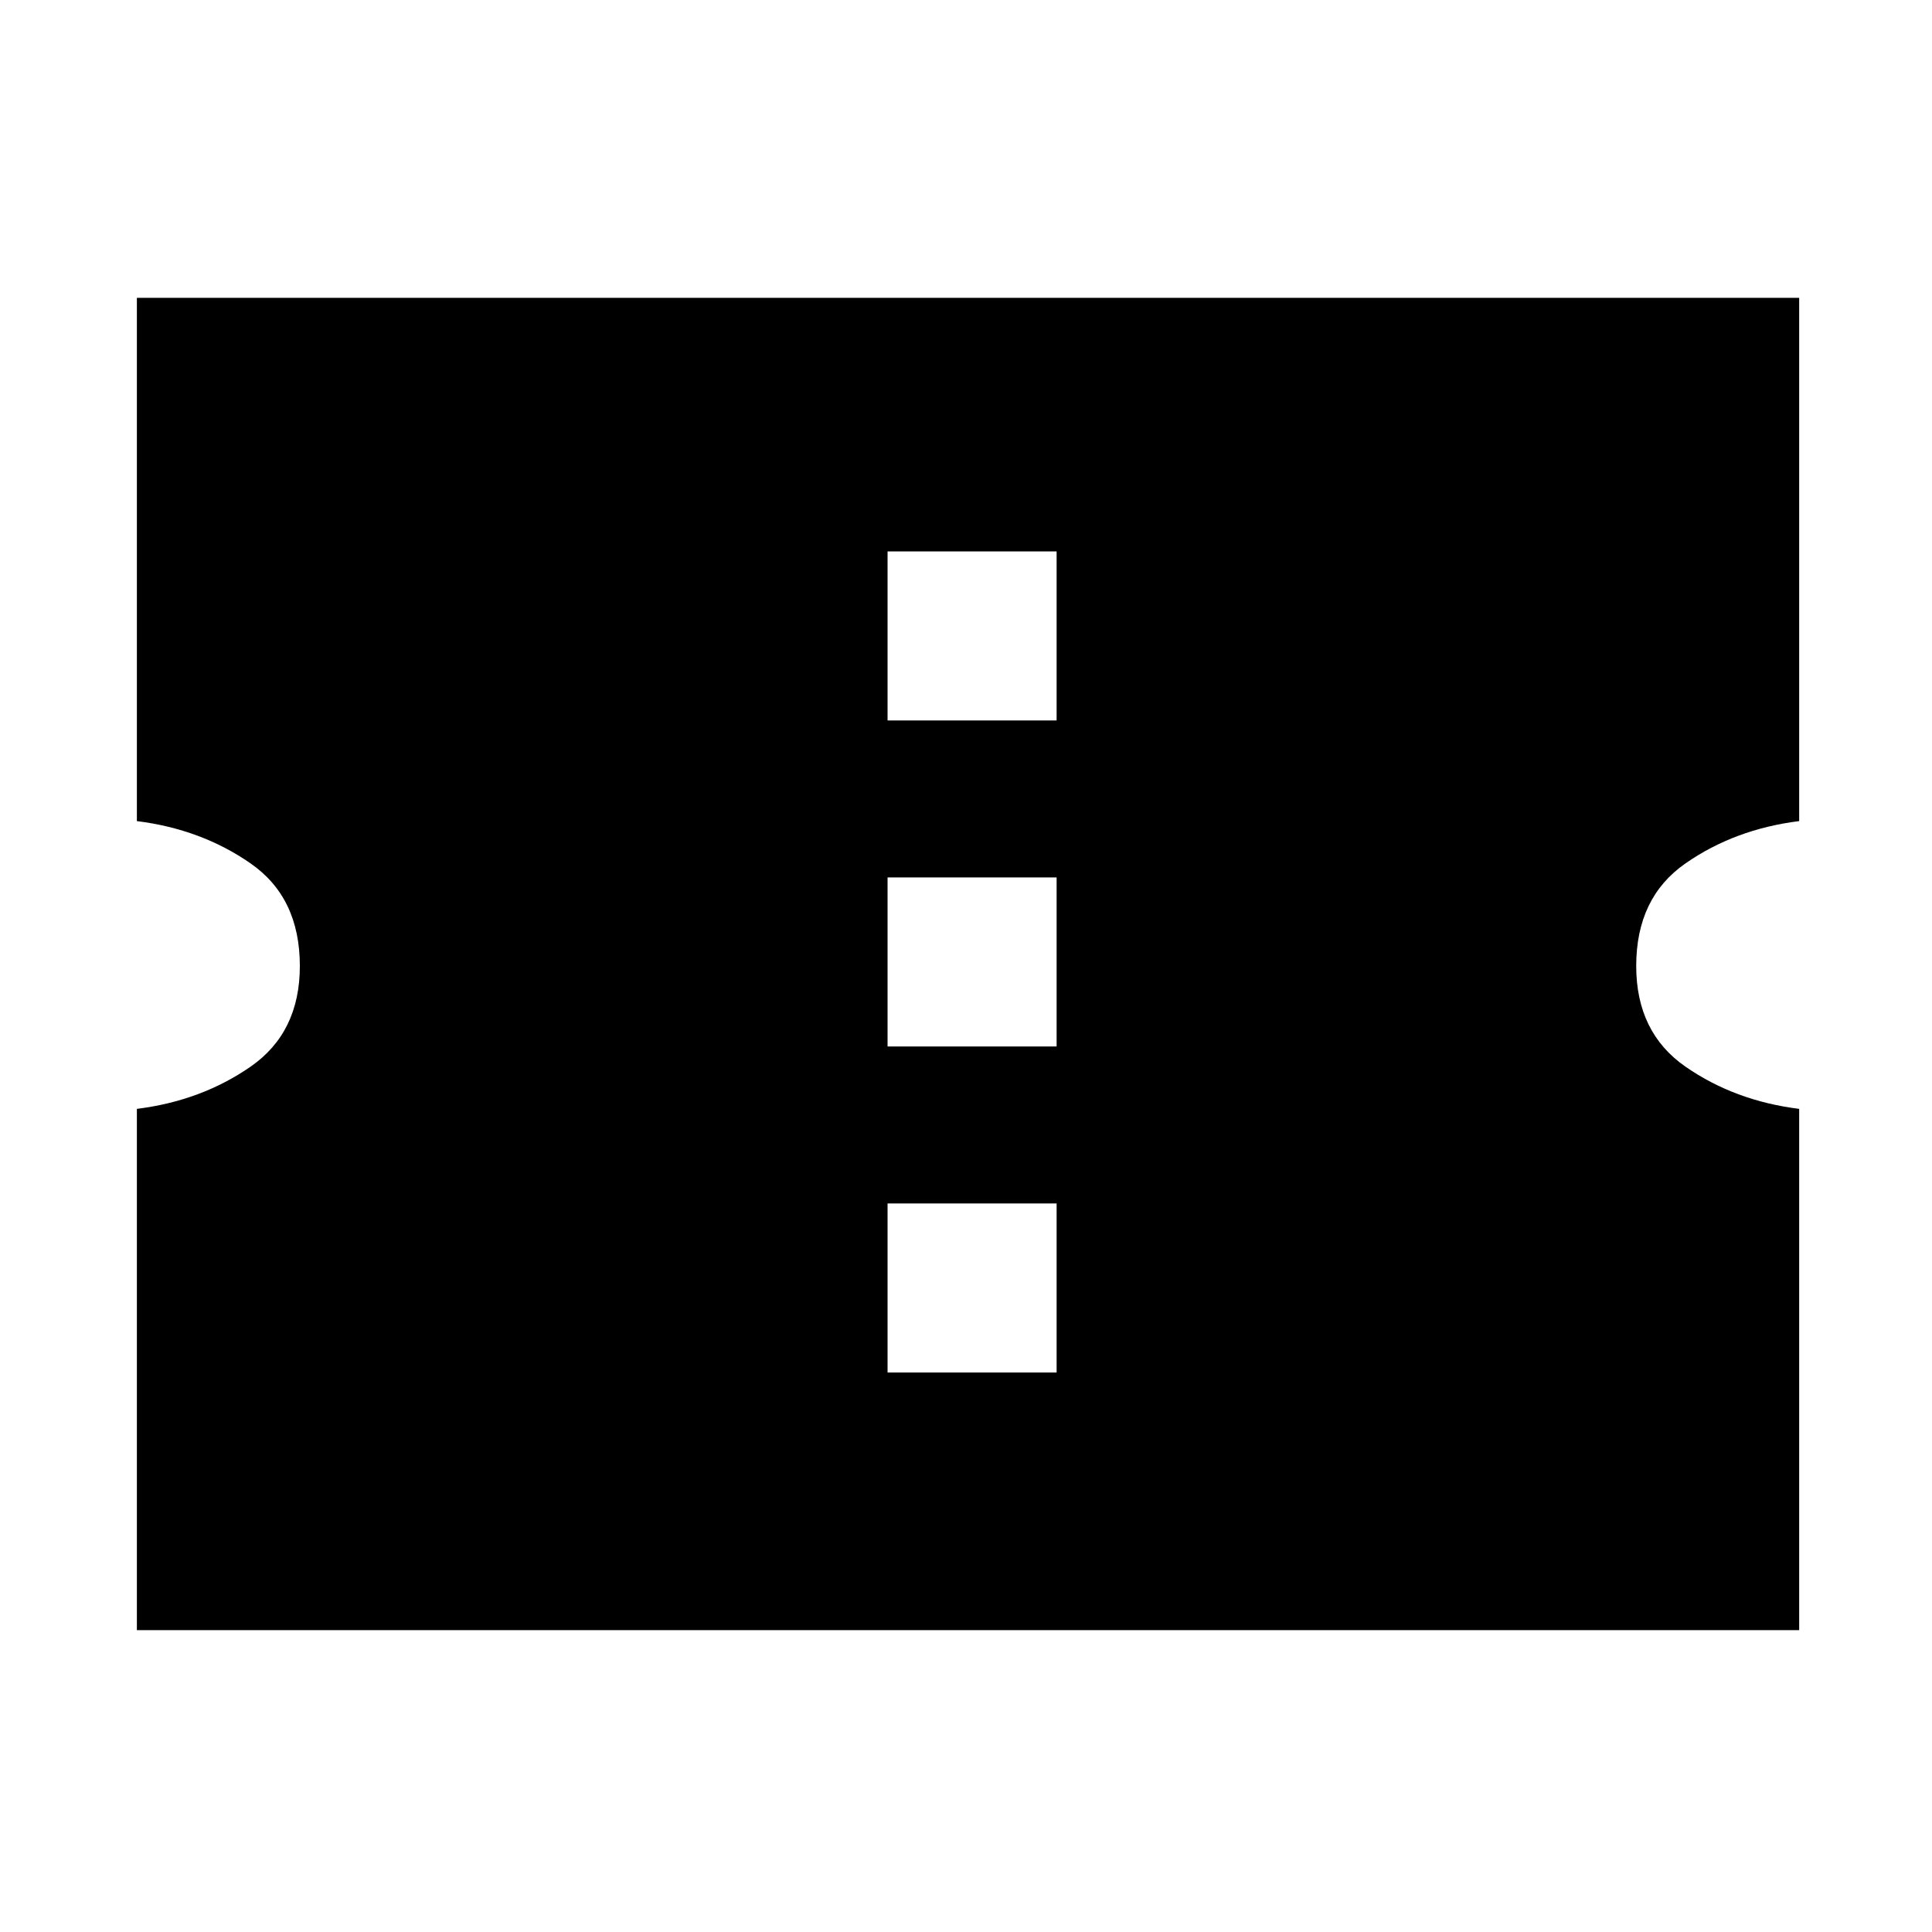 <svg xmlns="http://www.w3.org/2000/svg" height="20" width="20"><path d="M1.417 16.875v-5.396q.666-.083 1.177-.437.51-.354.51-1.042 0-.708-.51-1.062-.511-.355-1.177-.438V3.083h17.208V8.5q-.667.083-1.177.438-.51.354-.51 1.062 0 .688.51 1.042.51.354 1.177.437v5.396Zm7.771-2.667h1.75v-1.75h-1.75Zm0-3.375h1.75v-1.75h-1.75Zm0-3.375h1.75v-1.75h-1.75Z"/></svg>